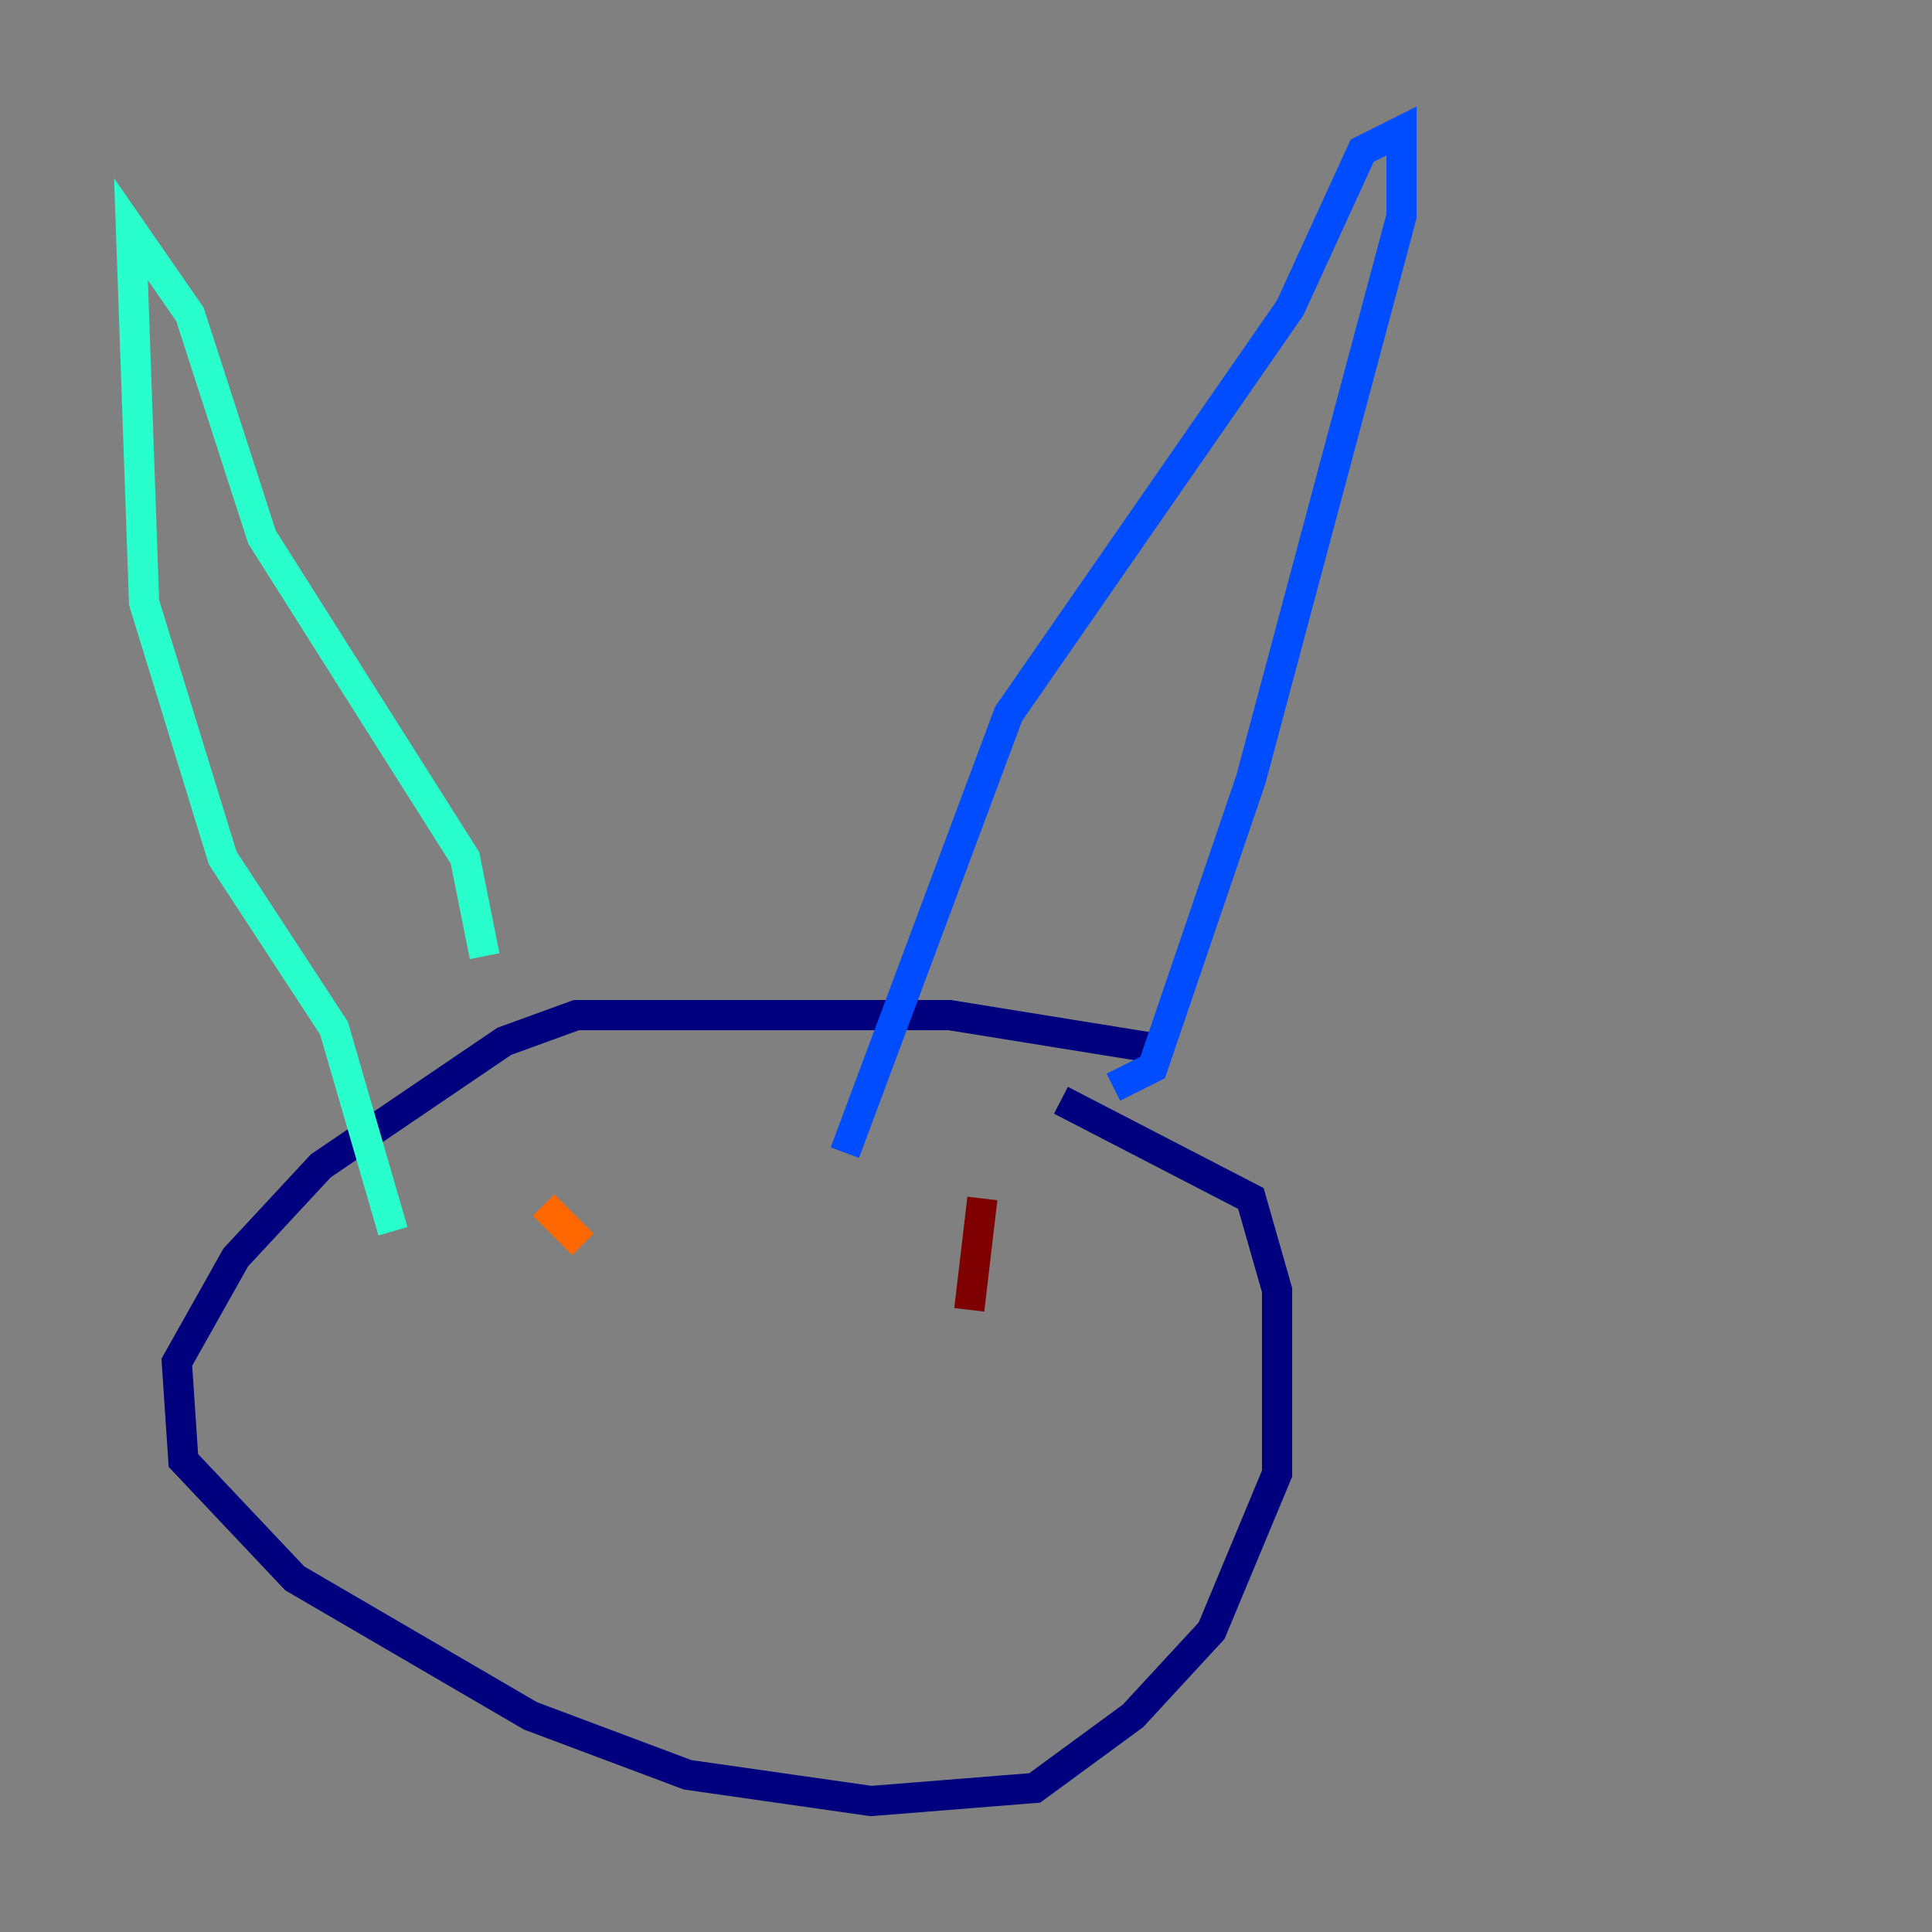 <?xml version="1.0" encoding="utf-8" ?>
<svg baseProfile="tiny" height="128" version="1.2" viewBox="0,0,128,128" width="128" xmlns="http://www.w3.org/2000/svg" xmlns:ev="http://www.w3.org/2001/xml-events" xmlns:xlink="http://www.w3.org/1999/xlink"><rect x="0" y="0" width="128" height="128" fill="#808080" stroke="none"/><defs /><polyline fill="none" points="76.366,69.424 62.915,67.254 38.183,67.254 33.41,68.99 21.261,77.234 15.62,83.308 11.715,90.251 12.149,96.759 19.525,104.57 35.146,113.681 45.559,117.586 57.709,119.322 68.556,118.454 75.064,113.681 80.271,108.041 84.61,97.627 84.61,85.478 82.875,79.403 70.291,72.895" stroke="#00007f" stroke-width="2" /><polyline fill="none" points="73.763,72.027 76.366,70.725 82.875,51.634 92.854,14.319 92.854,8.678 90.251,9.98 85.478,20.393 66.82,47.295 55.973,76.366" stroke="#004cff" stroke-width="2" /><polyline fill="none" points="32.108,63.349 30.807,56.841 17.356,35.58 12.583,20.827 8.678,15.186 9.546,39.919 14.752,56.841 22.129,68.122 26.034,81.573" stroke="#29ffcd" stroke-width="2" /><polyline fill="none" points="36.014,79.837 36.014,79.837" stroke="#cdff29" stroke-width="2" /><polyline fill="none" points="36.014,79.837 38.617,82.441" stroke="#ff6700" stroke-width="2" /><polyline fill="none" points="65.085,79.403 64.217,86.78" stroke="#7f0000" stroke-width="2" /></svg>